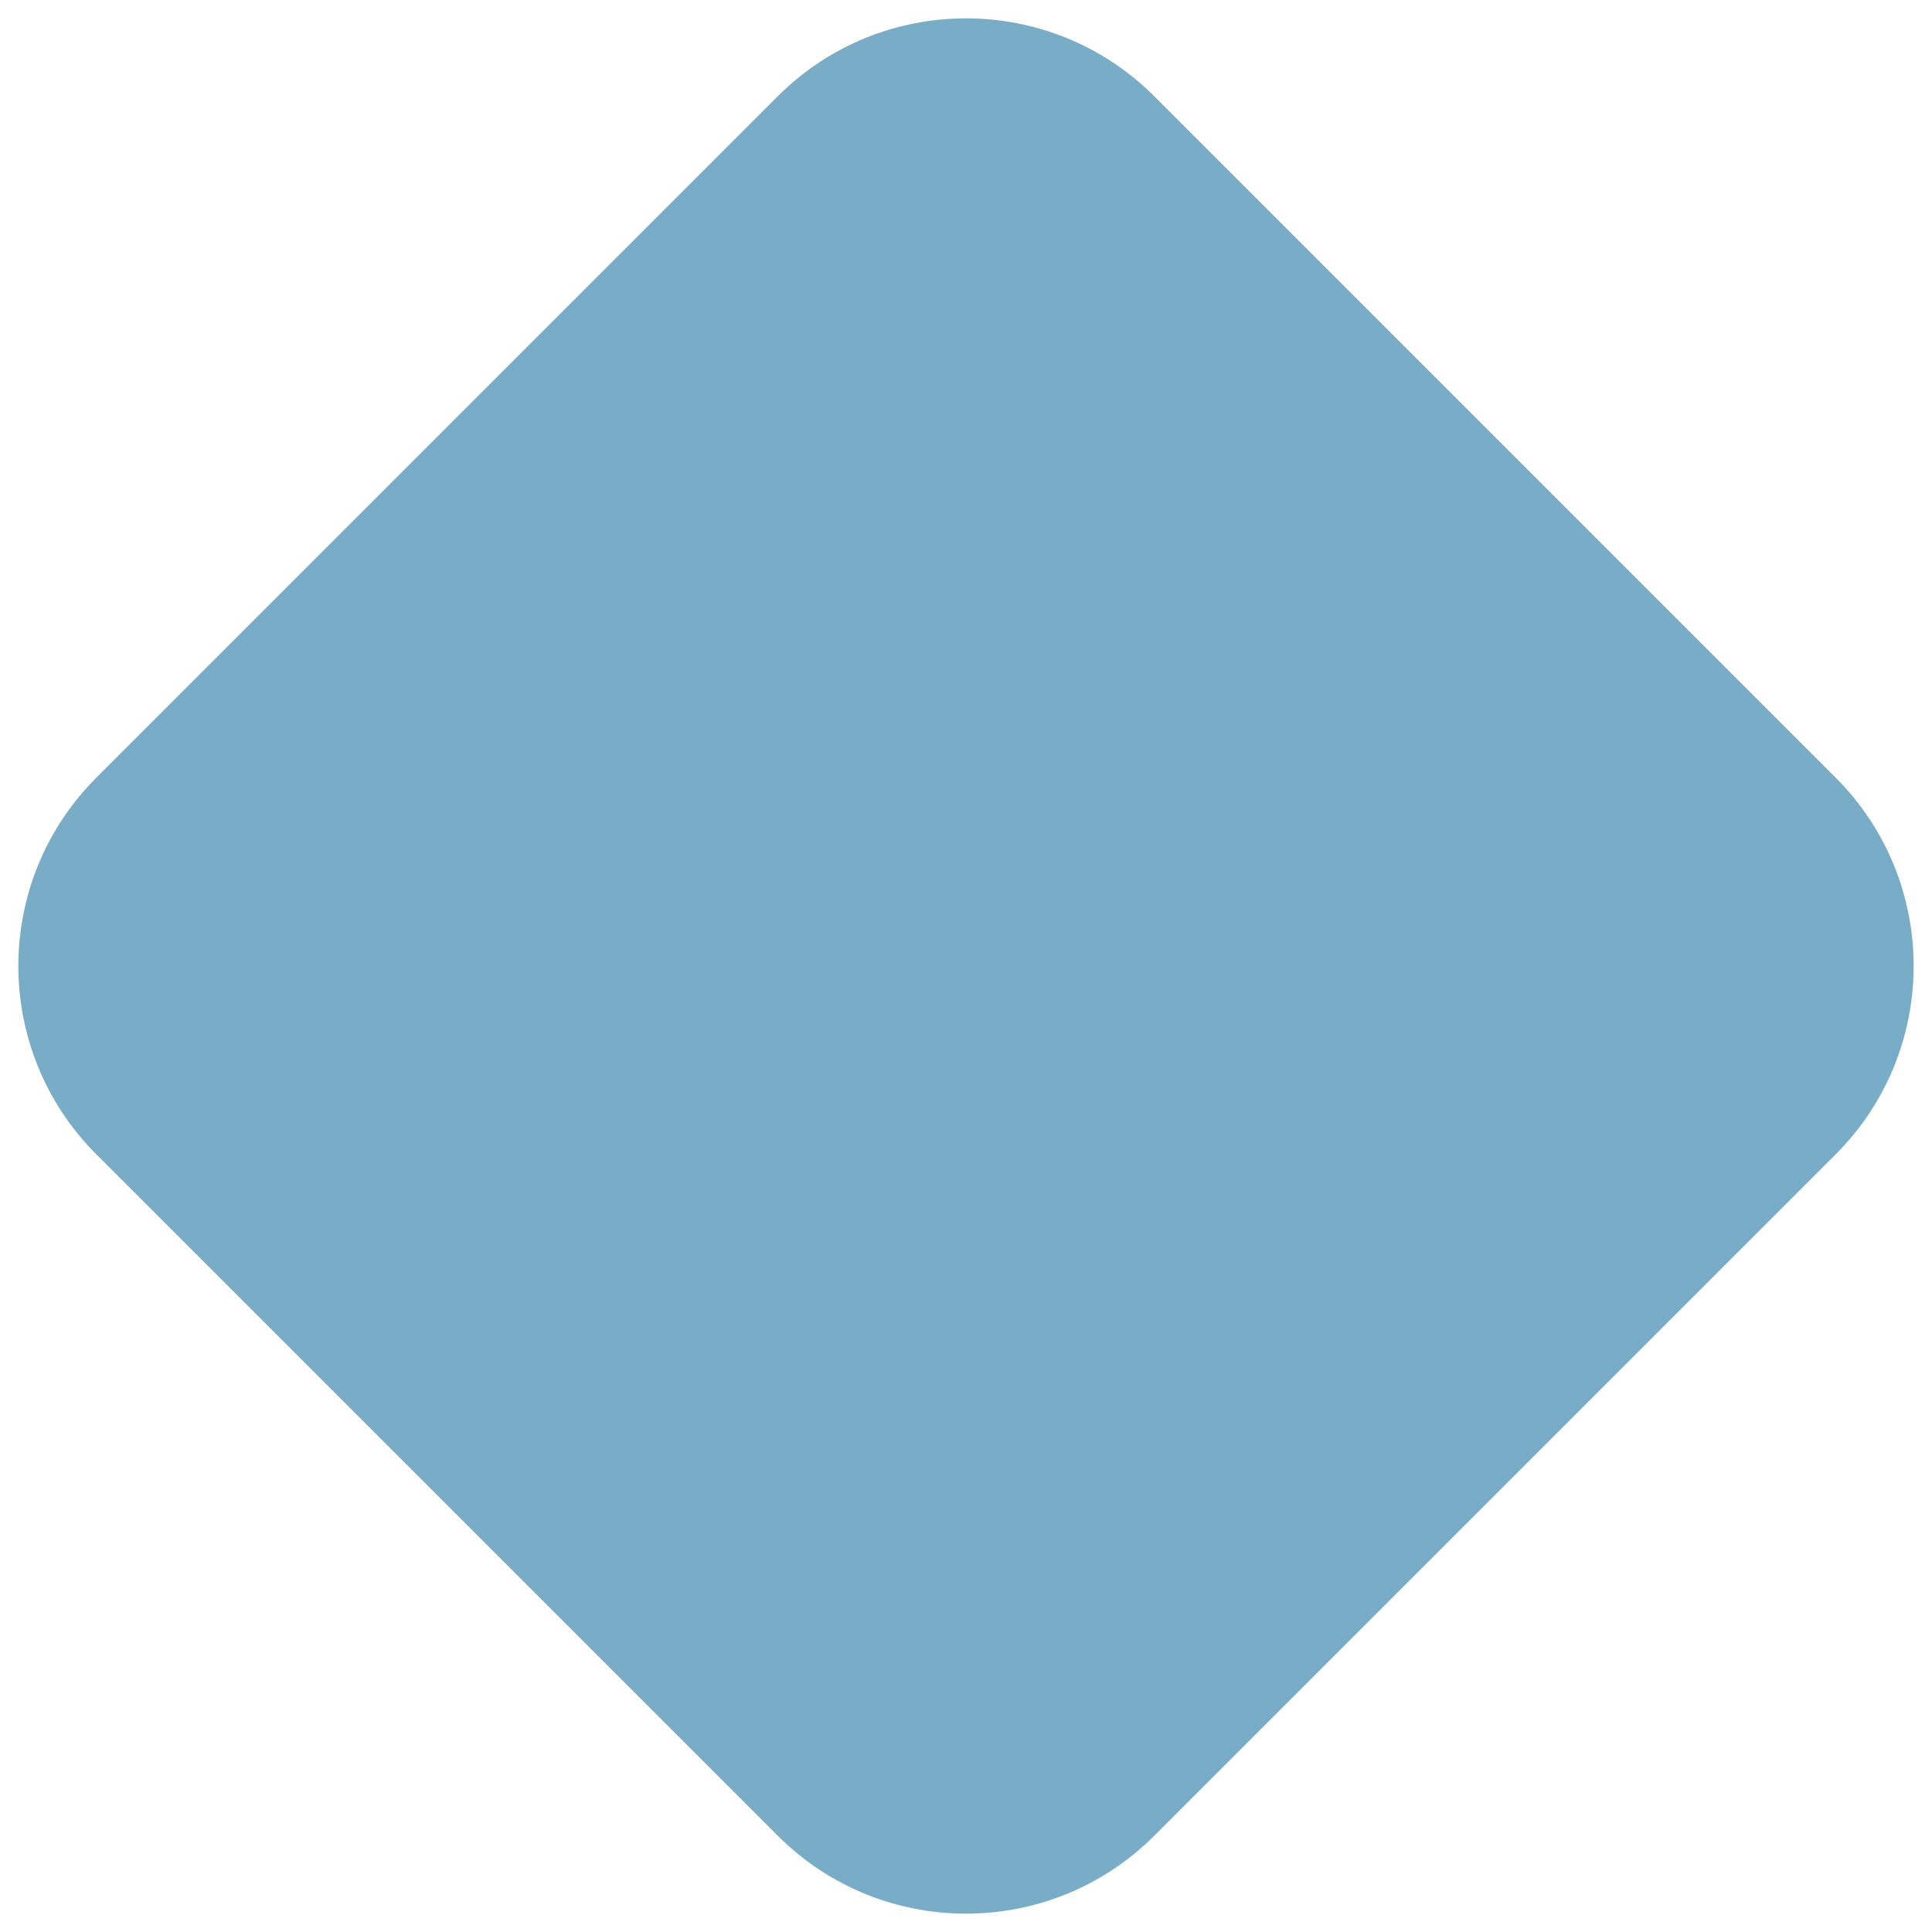 <svg width="21" height="21" viewBox="0 0 21 21" fill="none" xmlns="http://www.w3.org/2000/svg">
<path d="M8.453 1.047C9.583 -0.083 11.417 -0.083 12.547 1.047L19.953 8.453C21.083 9.583 21.083 11.417 19.953 12.547L12.547 19.953C11.417 21.083 9.583 21.083 8.453 19.953L1.047 12.547C-0.083 11.417 -0.083 9.583 1.047 8.453L8.453 1.047Z" fill="#79ACC7"/>
</svg>

